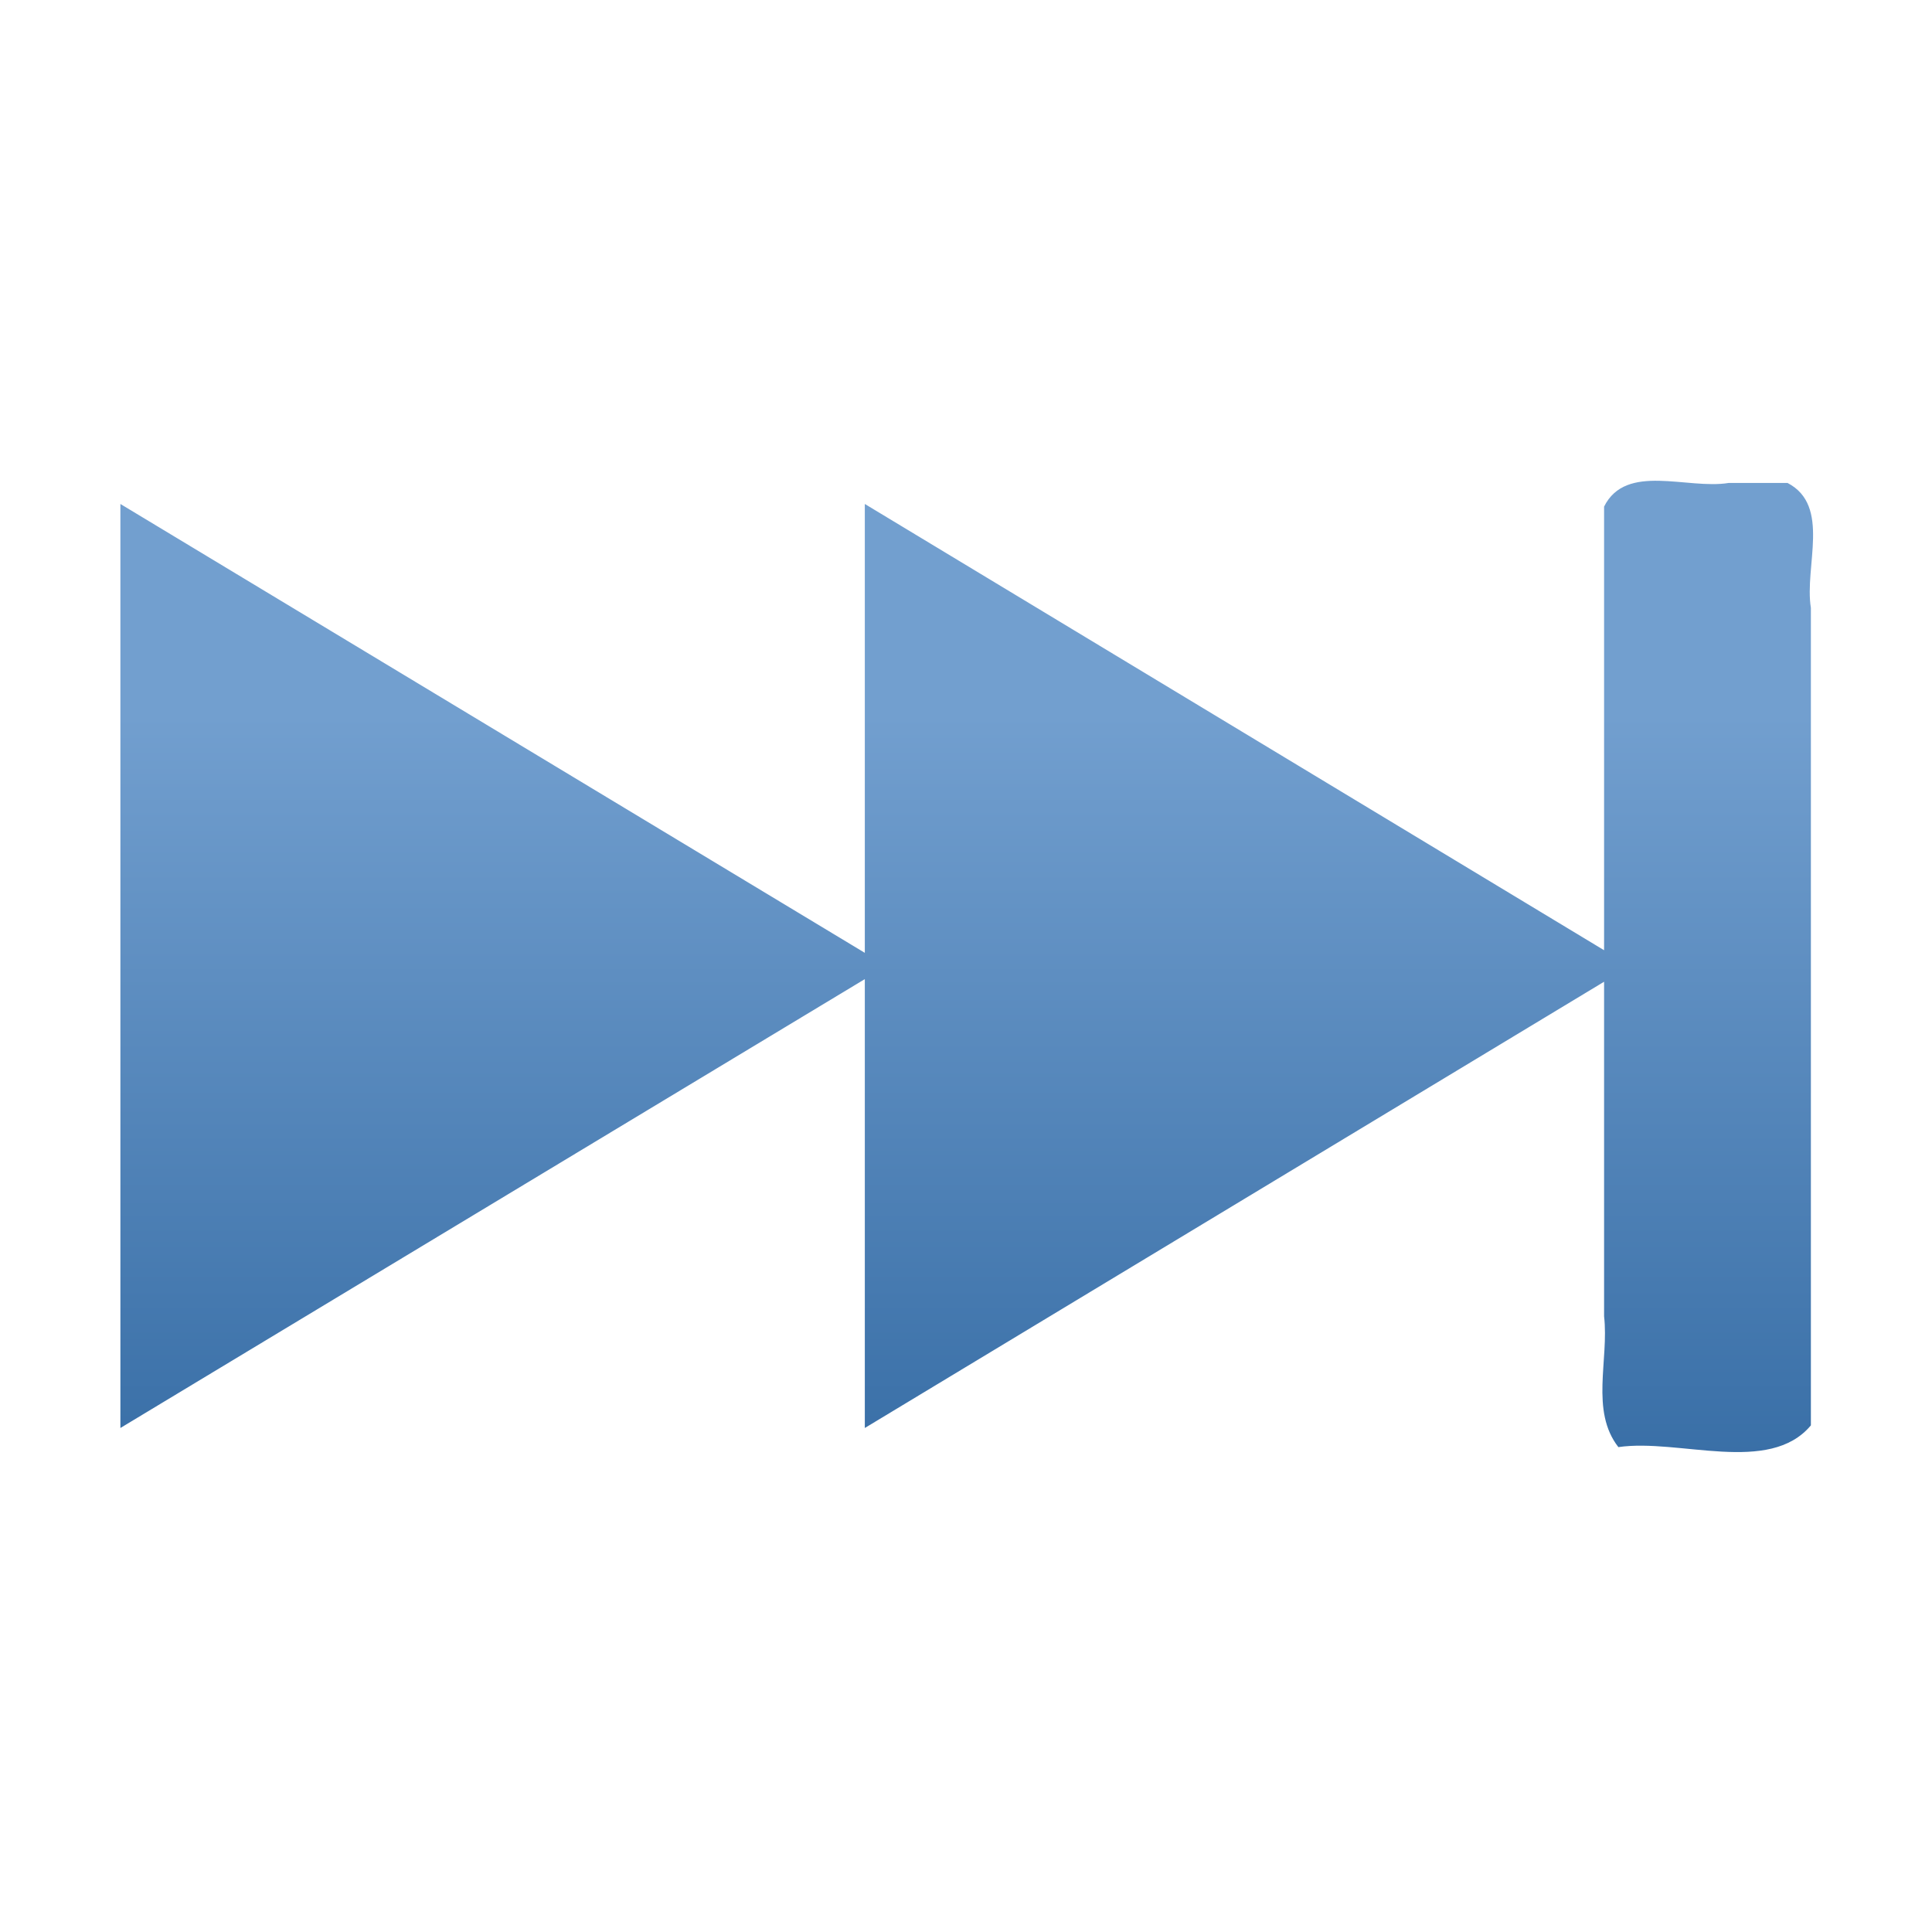 <?xml version="1.0" encoding="UTF-8" standalone="no"?><!DOCTYPE svg PUBLIC "-//W3C//DTD SVG 1.1//EN" "http://www.w3.org/Graphics/SVG/1.1/DTD/svg11.dtd"><svg height="64" version="1.1" viewBox="0 0 48 48" width="64" xmlns="http://www.w3.org/2000/svg" xmlns:xlink="http://www.w3.org/1999/xlink"><defs><linearGradient gradientTransform="matrix(1.028 0 0 -1.044 -3.688 49.044)" gradientUnits="userSpaceOnUse" id="a" x1="16.081" x2="16.081" y1="29.954" y2="11.998"><stop offset="0" stop-color="#729fcf"/><stop offset="1" stop-color="#386ea6"/></linearGradient></defs><path d="m44.413 12c1.081 0.566 0.411 2.072 0.578 3.103v20.31c-1.036 1.238-3.274 0.321-4.783 0.54-0.704-0.902-0.231-2.169-0.355-3.25v-8.312c-6.122 3.696-12.245 7.391-18.367 11.087v-11.152c-6.165 3.717-12.33 7.435-18.495 11.152v-22.957c6.165 3.717 12.33 7.435 18.495 11.152v-11.152c6.122 3.696 12.245 7.391 18.367 11.087v-11.022c0.548-1.095 2.066-0.419 3.094-0.587h1.465z" fill="url(#a)" fill-rule="evenodd" stroke-dashoffset="0.7" stroke-linecap="square" stroke-linejoin="round" stroke-width="1.002"/></svg>